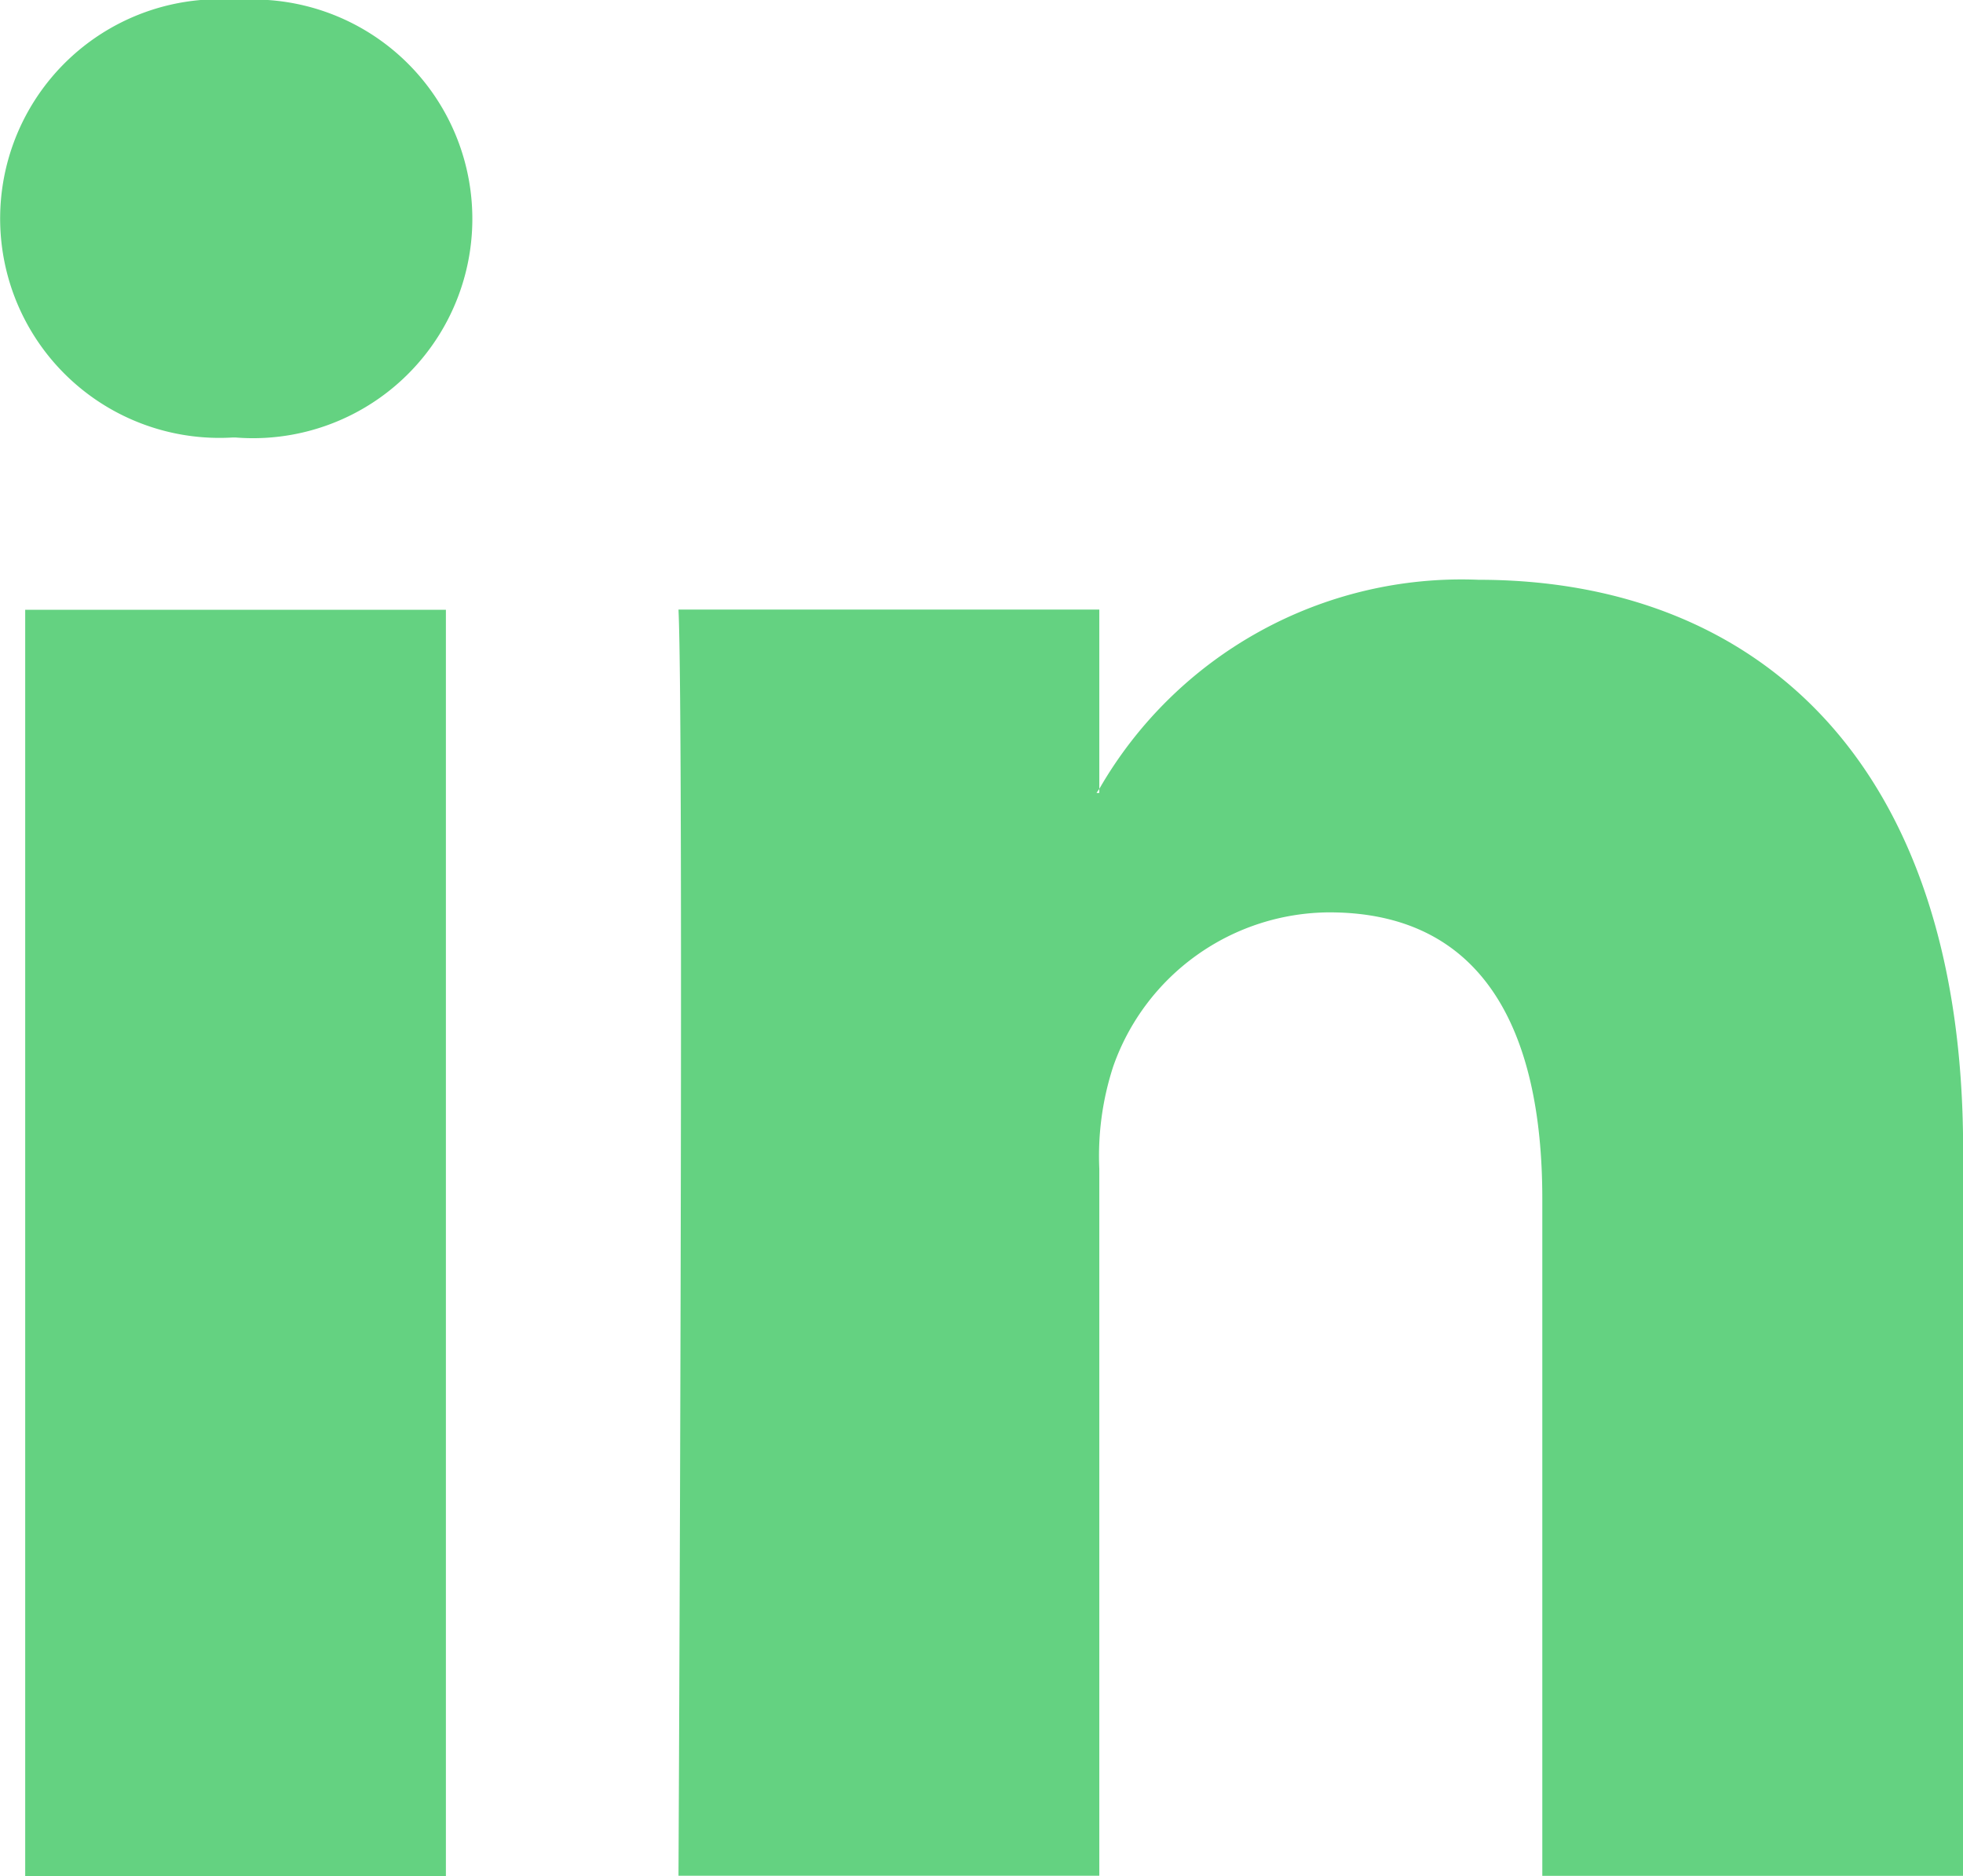 <svg id="Group_1941" data-name="Group 1941" xmlns="http://www.w3.org/2000/svg" width="16.28" height="15.557" viewBox="0 0 16.28 15.557">
  <path id="Path_183" data-name="Path 183" d="M2192.142,418.408v6.019h-3.49v-5.616c0-1.411-.5-2.374-1.767-2.374a1.909,1.909,0,0,0-1.791,1.276,2.391,2.391,0,0,0-.116.851v5.862h-3.49s.047-9.512,0-10.5h3.49v1.487c-.007.011-.017.023-.023.034h.023v-.034a3.466,3.466,0,0,1,3.145-1.734c2.3,0,4.019,1.5,4.019,4.724Zm-14.305-9.537a1.819,1.819,0,1,0-.046,3.628h.023a1.819,1.819,0,1,0,.022-3.628Zm-1.767,15.557h3.489v-10.5h-3.489Zm0,0" transform="translate(-2175.861 -408.871)" fill="#64d281"/>
</svg>
